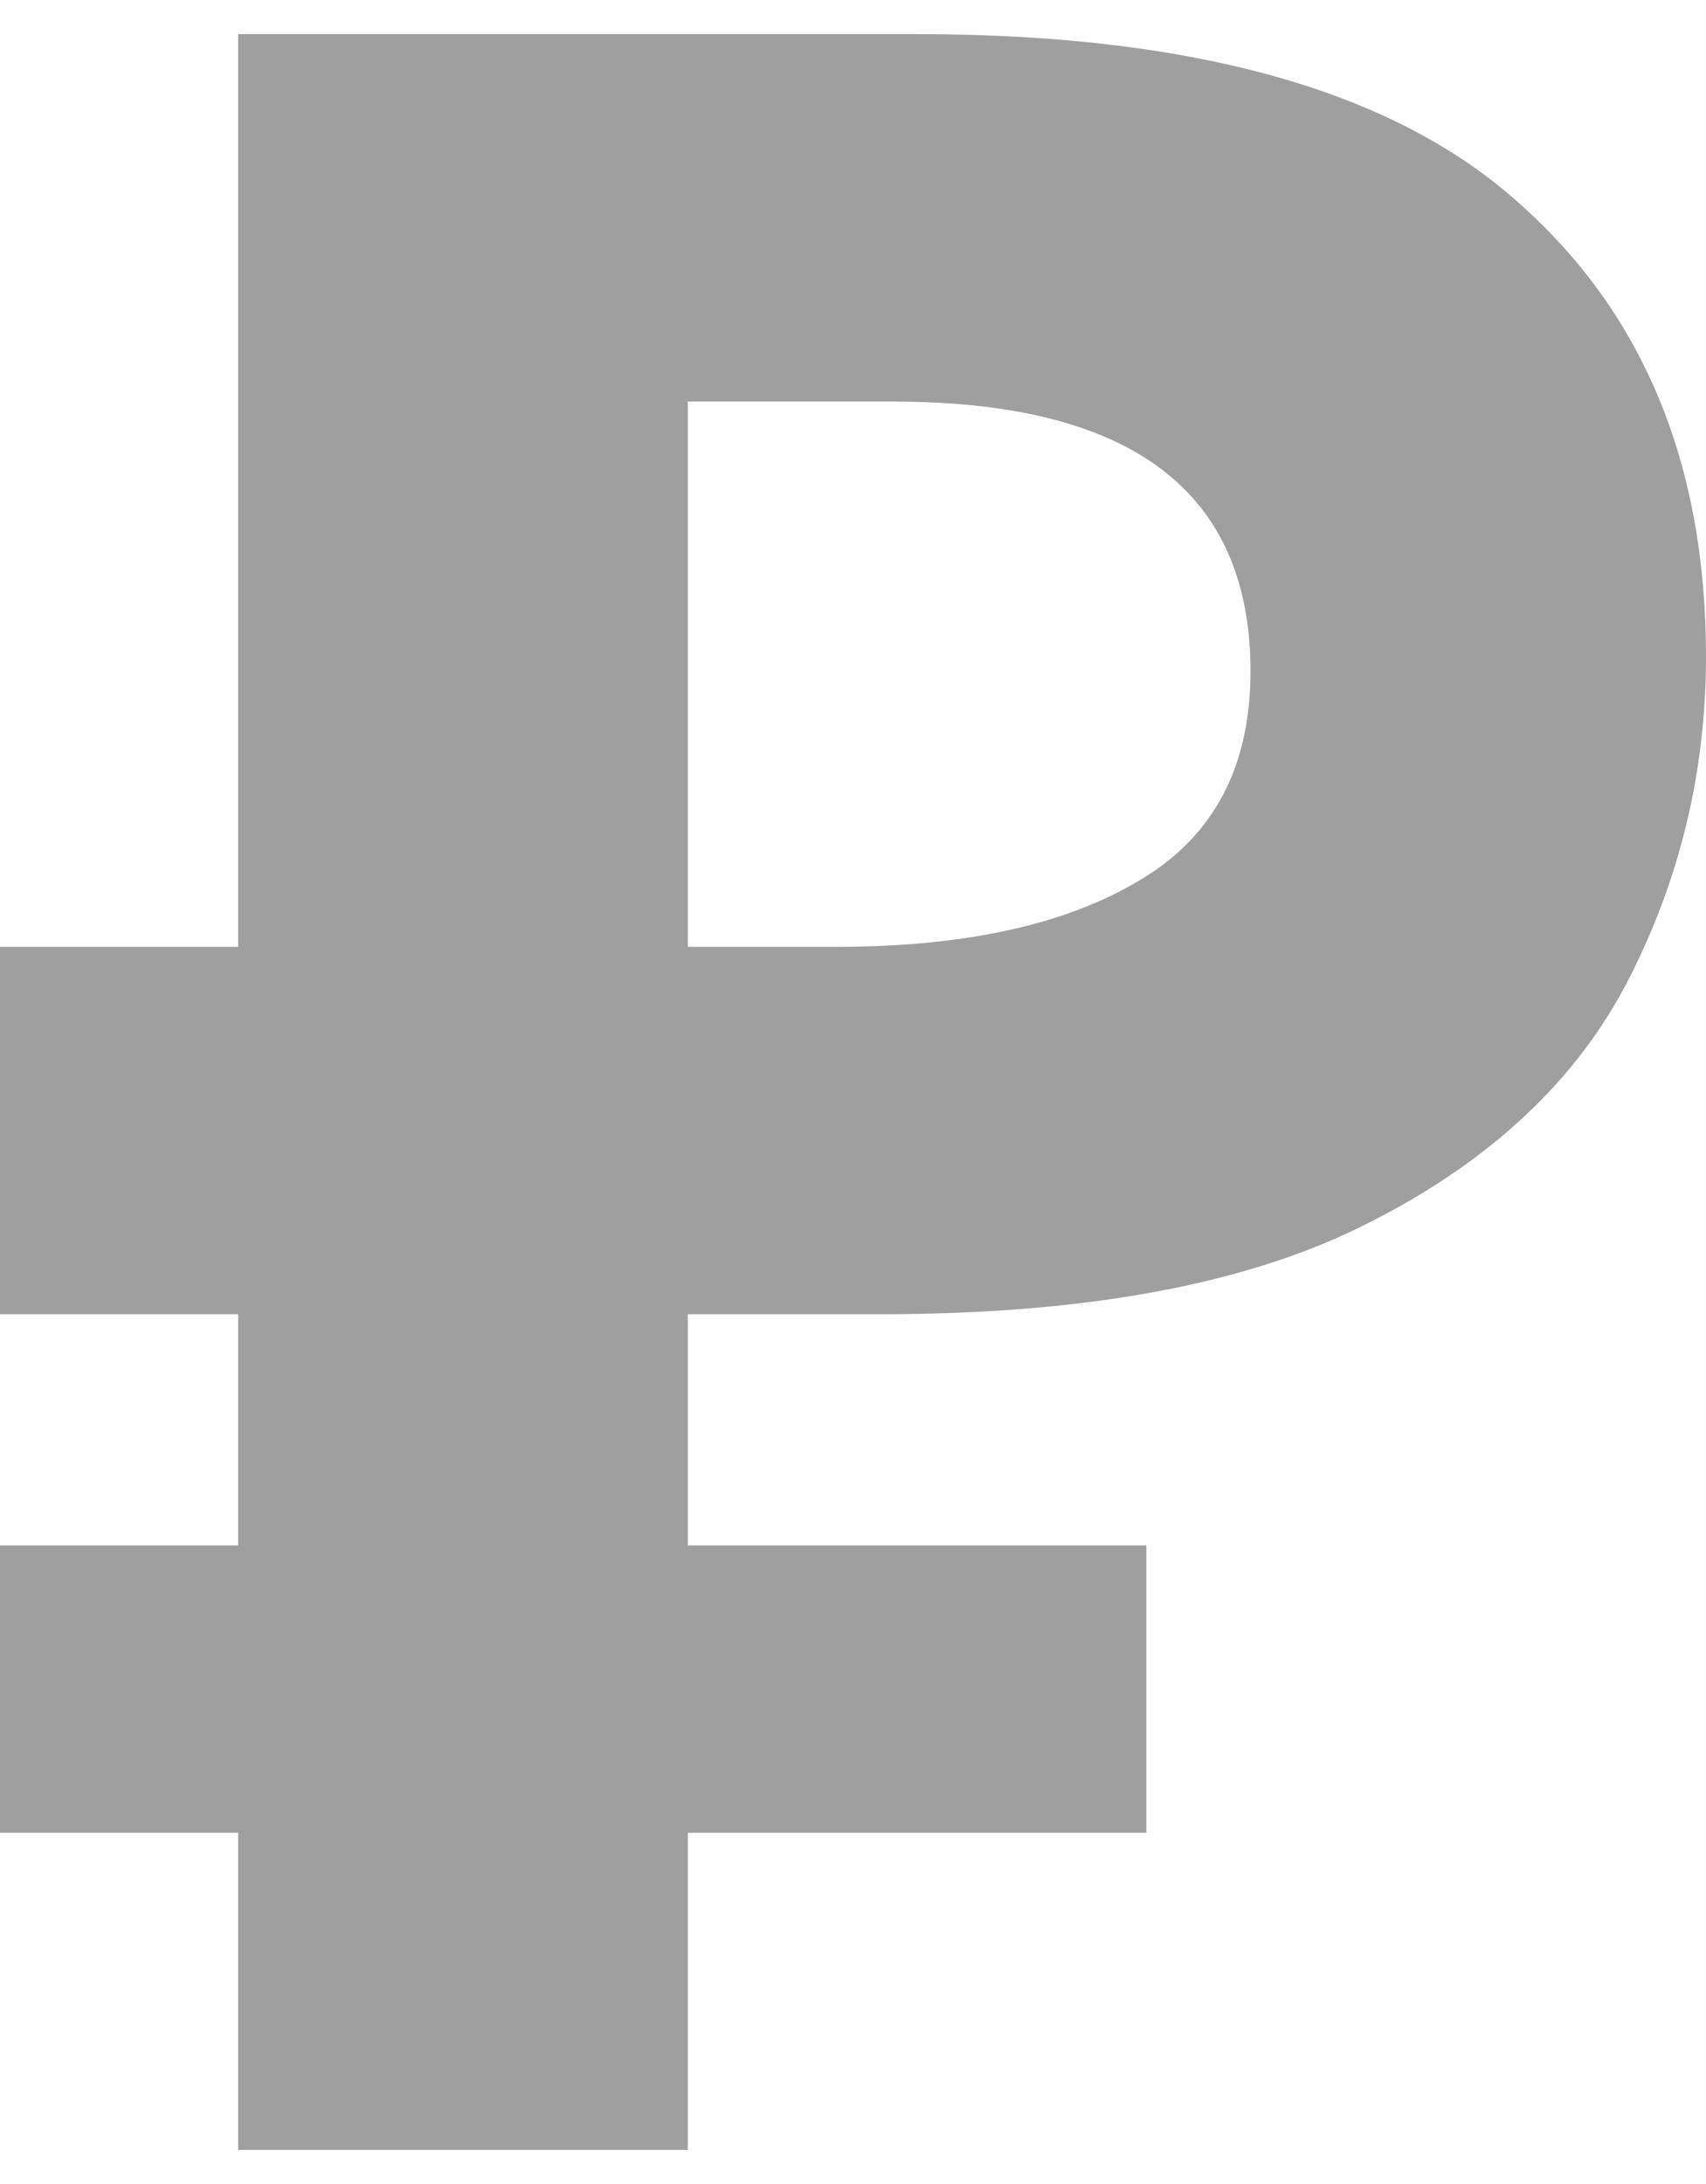 <svg width="25" height="32" viewBox="0 0 25 32" fill="none" xmlns="http://www.w3.org/2000/svg">
<path d="M3.49 31.5V26.854H0V22.643H3.49V19.256H0V13.873H3.49V0.5H13.438C17.452 0.5 20.375 1.31 22.208 2.931C24.069 4.552 25 6.781 25 9.618C25 11.296 24.622 12.874 23.866 14.35C23.109 15.826 21.844 17.013 20.07 17.91C18.325 18.808 15.94 19.256 12.915 19.256H10.079V22.643H16.798V26.854H10.079V31.5H3.49ZM10.079 13.873H12.26C14.122 13.873 15.591 13.554 16.667 12.917C17.772 12.281 18.325 11.253 18.325 9.835C18.325 7.201 16.579 5.884 13.089 5.884H10.079V13.873Z" fill="#9F9F9F"/>
</svg>
